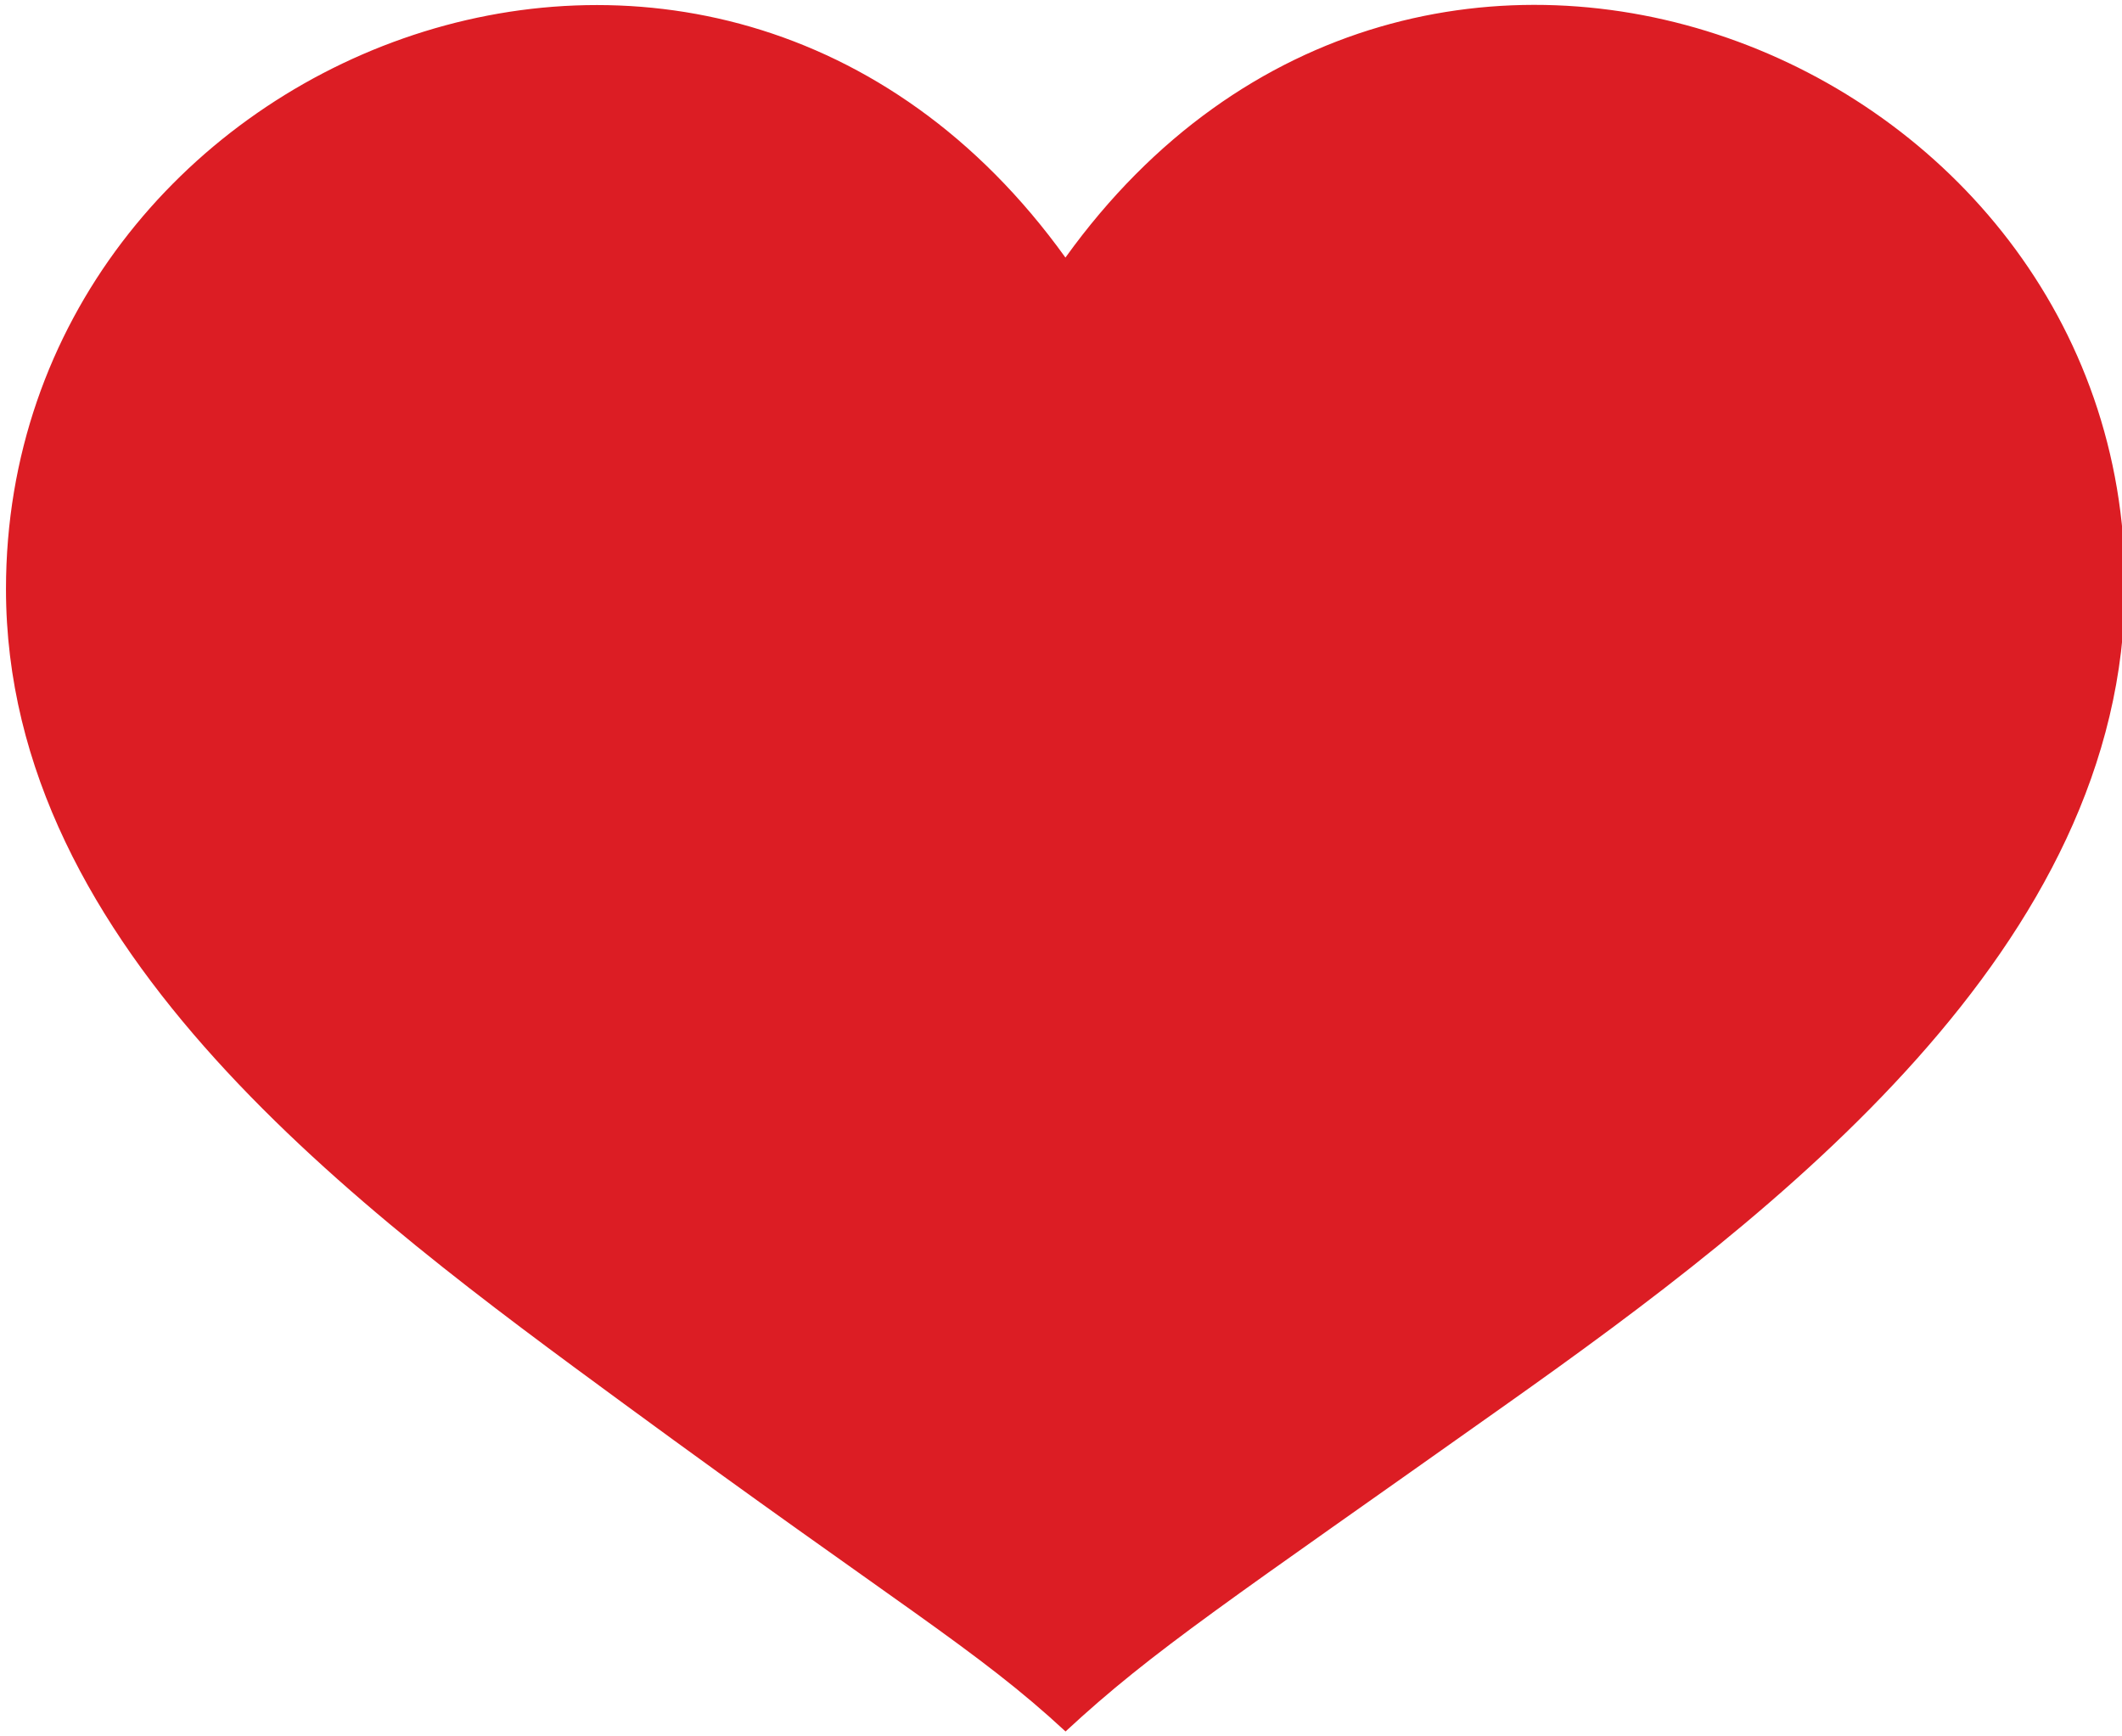 <?xml version="1.0" encoding="utf-8"?>
<!-- Generator: Adobe Illustrator 15.1.0, SVG Export Plug-In . SVG Version: 6.00 Build 0)  -->
<!DOCTYPE svg PUBLIC "-//W3C//DTD SVG 1.1//EN" "http://www.w3.org/Graphics/SVG/1.1/DTD/svg11.dtd">
<svg version="1.1" id="Layer_1" xmlns="http://www.w3.org/2000/svg" xmlns:xlink="http://www.w3.org/1999/xlink" x="0px" y="0px"
	 width="22px" height="18px" viewBox="0 0 22 18" enable-background="new 0 0 22 18" xml:space="preserve">
<path fill-rule="evenodd" clip-rule="evenodd" fill="#DC1D24" d="M11.046,2.67C7.384-2.422,0.062,0.559,0.062,6.106
	c0,3.754,3.658,6.43,6.408,8.447c2.86,2.098,3.661,2.547,4.577,3.396c0.916-0.849,1.681-1.343,4.577-3.396
	c2.791-1.976,6.407-4.735,6.407-8.488C22.03,0.559,14.707-2.422,11.046,2.67z"/>
</svg>
